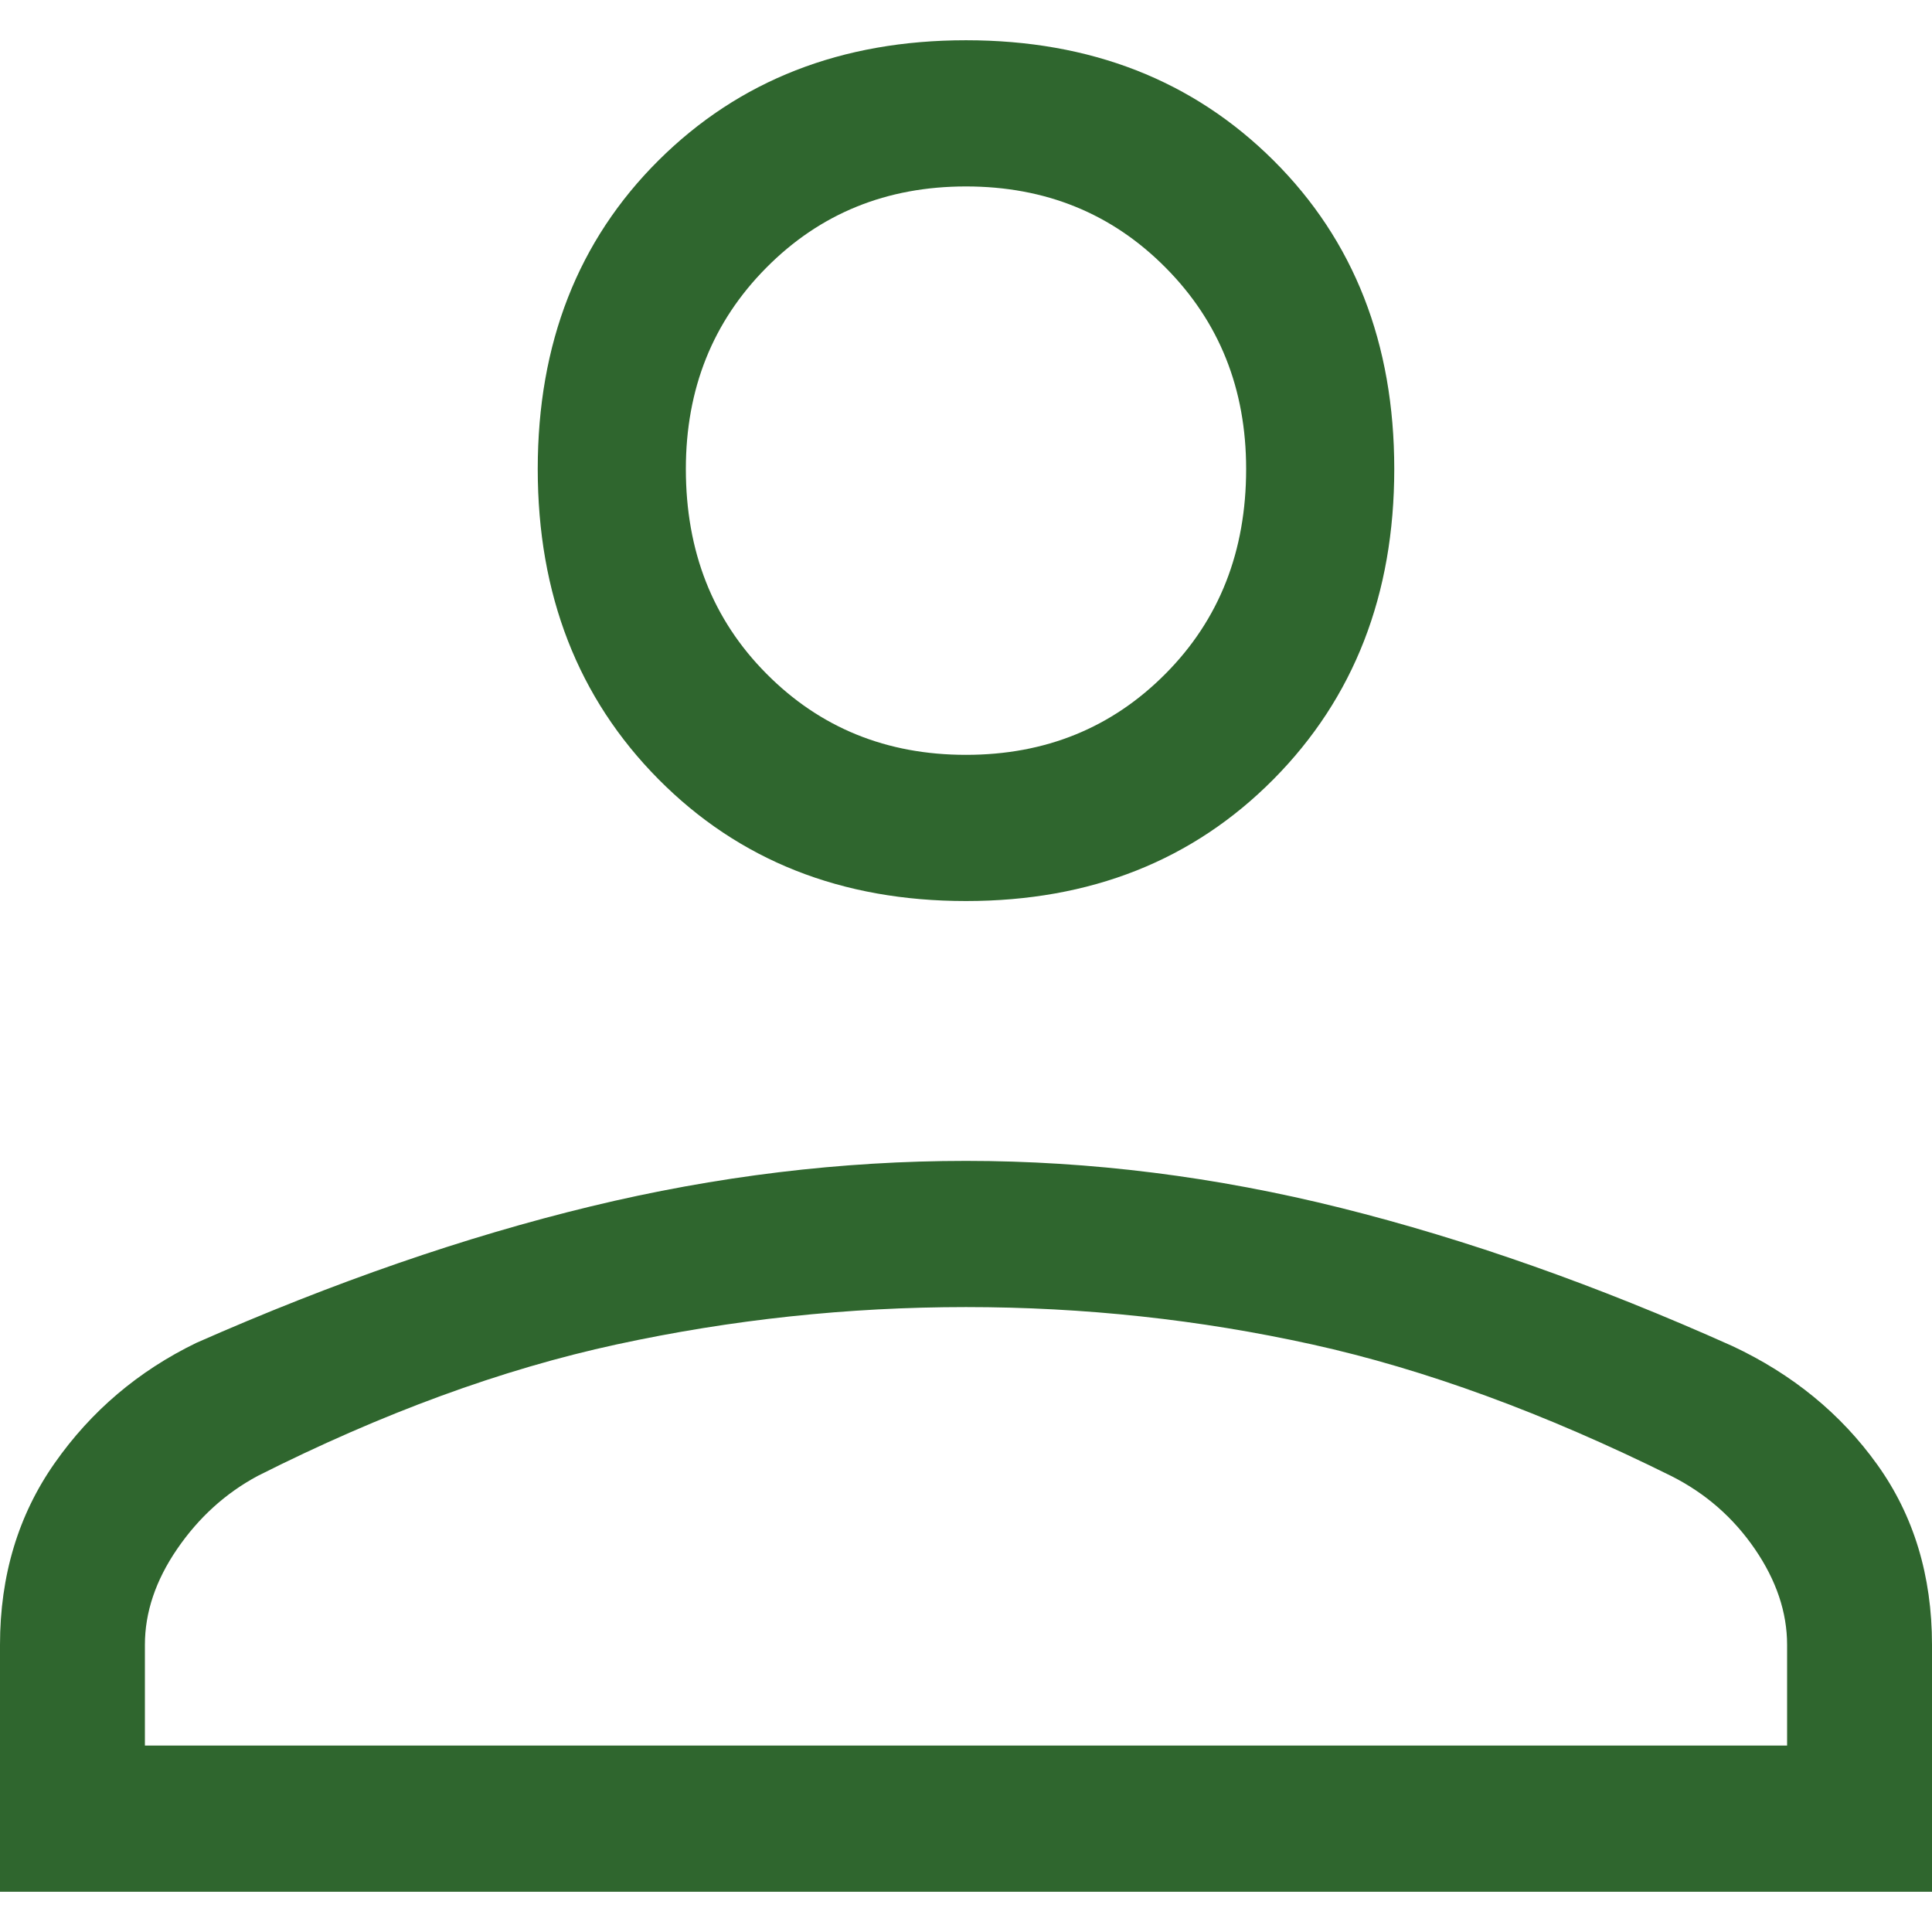<svg width="24" height="24" viewBox="0 0 24 24" fill="none" xmlns="http://www.w3.org/2000/svg">
<path d="M12 11.193C10.453 11.193 9.18 10.689 8.18 9.68C7.18 8.671 6.68 7.387 6.68 5.826C6.68 4.266 7.18 2.988 8.18 1.993C9.18 0.998 10.453 0.5 12 0.5C13.547 0.5 14.82 0.998 15.82 1.993C16.82 2.988 17.32 4.266 17.32 5.826C17.32 7.387 16.82 8.671 15.82 9.68C14.82 10.689 13.547 11.193 12 11.193ZM0 23.5V20.433C0 19.573 0.227 18.819 0.68 18.174C1.133 17.528 1.72 17.03 2.44 16.681C4.147 15.928 5.78 15.363 7.34 14.986C8.9 14.609 10.453 14.421 12 14.421C13.547 14.421 15.1 14.616 16.66 15.006C18.22 15.396 19.84 15.968 21.52 16.721C22.267 17.071 22.867 17.562 23.32 18.194C23.773 18.826 24 19.573 24 20.433V23.5H0ZM1.8 21.684H22.2V20.433C22.2 20.03 22.067 19.633 21.8 19.243C21.533 18.853 21.187 18.55 20.76 18.335C19.187 17.555 17.7 17.01 16.3 16.701C14.9 16.392 13.467 16.237 12 16.237C10.533 16.237 9.087 16.392 7.66 16.701C6.233 17.01 4.747 17.555 3.2 18.335C2.8 18.55 2.467 18.853 2.2 19.243C1.933 19.633 1.8 20.03 1.8 20.433V21.684ZM12 9.377C12.987 9.377 13.813 9.041 14.48 8.368C15.147 7.696 15.48 6.849 15.48 5.826C15.48 4.831 15.147 3.997 14.48 3.325C13.813 2.652 12.987 2.316 12 2.316C11.013 2.316 10.187 2.652 9.52 3.325C8.853 3.997 8.52 4.831 8.52 5.826C8.52 6.849 8.853 7.696 9.52 8.368C10.187 9.041 11.013 9.377 12 9.377Z" fill="#2F662E"/>
</svg>
